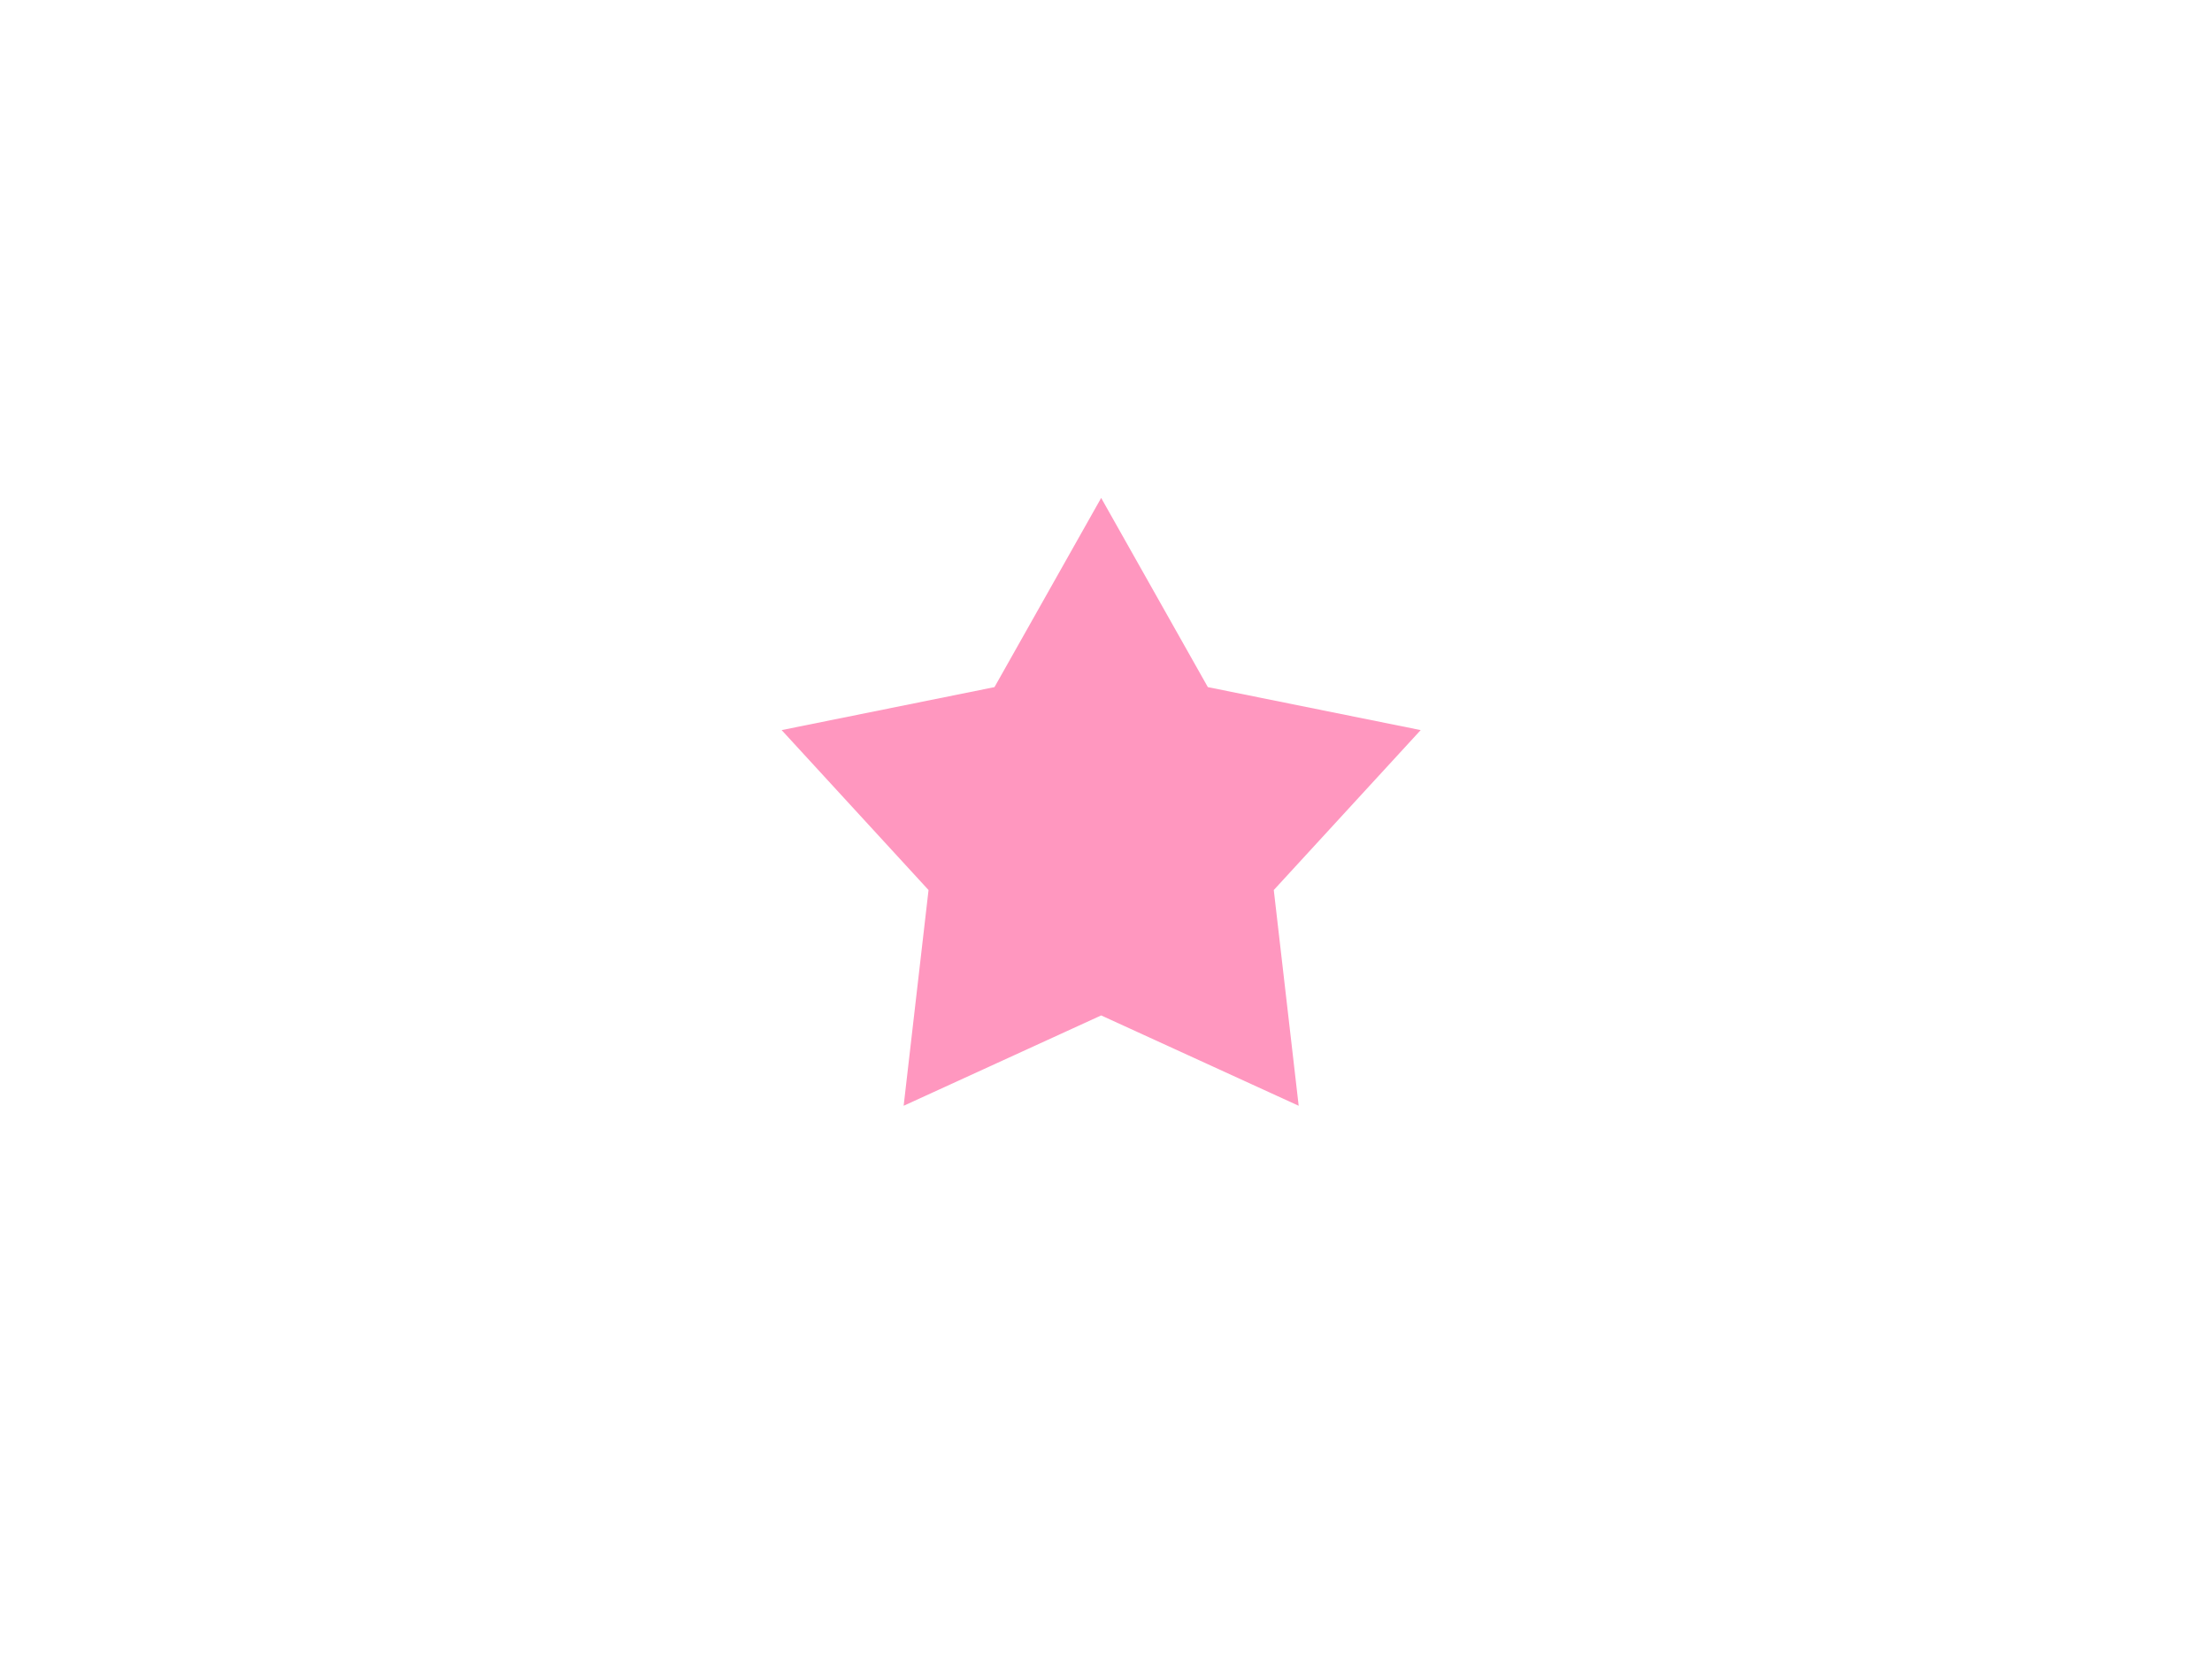 <?xml version="1.0" encoding="utf-8"?>
<!-- Generator: Adobe Illustrator 15.0.0, SVG Export Plug-In . SVG Version: 6.00 Build 0)  -->
<!DOCTYPE svg PUBLIC "-//W3C//DTD SVG 1.1//EN" "http://www.w3.org/Graphics/SVG/1.1/DTD/svg11.dtd">
<svg version="1.1" xmlns="http://www.w3.org/2000/svg" xmlns:xlink="http://www.w3.org/1999/xlink" x="0px" y="0px" width="400px"
	 height="300px" viewBox="0 0 400 300" style="enable-background:new 0 0 400 300;" xml:space="preserve">
<style type="text/css">
<![CDATA[
	.st0{display:inline;fill:#4DAA4D;}
	.st1{fill:#AF753C;}
	.st2{display:inline;fill:#EA5454;}
	.st3{fill:#4DAA4D;}
	.st4{display:inline;fill:#B7D7E5;}
	.st5{display:inline;fill:#545453;}
	.st6{fill:#EA5454;}
	.st7{fill:#B7D7E5;}
	.st8{fill:#EFE89E;}
	.st9{fill:#53A9EA;}
	.st10{fill:#59C159;}
	.st11{fill:#8DCEFF;}
	.st12{display:inline;fill:#2B274C;}
	.st13{display:inline;fill:#FF7C24;}
	.st14{display:inline;fill:#FFCC33;}
	.st15{display:inline;fill:#FFE045;}
	.st16{fill:#2B274C;}
	.st17{fill:#C6CCCC;}
	.st18{fill:#FF7C24;}
	.st19{fill:#FF97BF;}
	.st20{fill:#FFB3D2;}
	.st21{fill:#FFCC33;}
	.st22{fill:#FFE045;}
	.st23{display:inline;}
	.st24{fill:#327CBF;}
	.st25{display:inline;fill:#D3E1E5;}
	.st26{display:inline;fill:#3D3D3B;}
	.st27{display:inline;fill:#76BEFF;}
	.st28{display:inline;fill:#A9B8BF;}
	.st29{display:none;}
	.st30{fill:#76BEFF;}
	.st31{display:inline;fill:#E1EEEF;}
]]>
</style>
<g id="レイヤー_1" class="st29">
</g>
<g id="レイヤー_2" class="st29">
	<g class="st23">
		
			<rect x="261.049" y="109.543" transform="matrix(-0.714 -0.701 0.701 -0.714 350.865 447.226)" class="st1" width="11.602" height="84.698"/>
		<polygon class="st1" points="261.033,154.373 272.635,154.267 272.283,123.979 260.682,124.086 		"/>
	</g>
	<circle class="st31" cx="187.124" cy="210.876" r="78.124"/>
	<circle class="st31" cx="187.124" cy="104.277" r="56.585"/>
	<circle class="st26" cx="162.371" cy="92.793" r="7.807"/>
	<circle class="st26" cx="210.945" cy="92.793" r="7.807"/>
	<circle class="st13" cx="186.658" cy="112.743" r="7.807"/>
	<circle class="st26" cx="186.658" cy="177.797" r="7.807"/>
	<circle class="st26" cx="186.658" cy="212.492" r="7.807"/>
	<circle class="st26" cx="186.658" cy="247.188" r="7.807"/>
	<polygon class="st2" points="217.482,56.477 158.684,56.477 165.933,12.176 210.232,12.176 	"/>
	<path class="st5" d="M187.453,139.176c-0.004,0-0.009,0-0.013,0c-14.536-0.007-20.357-12.275-20.598-12.797
		c-0.462-1.003-0.024-2.191,0.979-2.654c1.005-0.461,2.189-0.024,2.652,0.976c0.213,0.453,5.057,10.47,16.969,10.476
		c0.003,0,0.008,0,0.011,0c11.995,0,16.922-10.369,16.971-10.474c0.464-1.003,1.653-1.438,2.654-0.977
		c1.003,0.463,1.44,1.651,0.977,2.654C207.812,126.902,201.976,139.176,187.453,139.176z"/>
	<g class="st23">
		<path class="st3" d="M243.353,153.484c1.138,1.909-0.306,4.279-3.286,5.165c-34.409,10.206-71.044,10.206-105.453,0
			c-2.981-0.886-4.423-3.255-3.287-5.165c2.057-3.505,4.062-7.035,6.012-10.586c0.967-1.736,3.709-2.519,6.177-1.847
			c28.687,7.849,58.961,7.849,87.649,0c2.466-0.671,5.21,0.112,6.176,1.849C239.291,146.45,241.295,149.979,243.353,153.484z"/>
	</g>
	<g class="st23">
		<path class="st6" d="M303.515,144.949l24.524-26.257c7.855-7.764,7.932-20.427,0.168-28.284l0,0
			c-7.764-7.857-20.428-7.932-28.284-0.168l-24.524,26.258L303.515,144.949z"/>
		<path class="st6" d="M297.658,115.176l-0.324-20.455c-0.149-5.972-5.111-10.691-11.082-10.541l0,0
			c-5.971,0.148-10.689,5.11-10.54,11.082l0.325,20.455L297.658,115.176z"/>
	</g>
	<path class="st0" d="M140.658,152.176c0,0-16,12-19,44c-2.62,27.949,0,32,0,32h21c0,0-2-20,0-34s10-36,10-36L140.658,152.176z"/>
</g>
<g id="レイヤー_3" class="st29">
	<g class="st23">
		<path class="st17" d="M200.519,254.701c-2.025,0-3.668-1.641-3.668-3.668V24.236c0-2.026,1.643-3.668,3.668-3.668
			c2.026,0,3.668,1.642,3.668,3.668v226.797C204.187,253.061,202.545,254.701,200.519,254.701z"/>
		<g>
			<path class="st24" d="M251.162,124.893c0,5.355-0.407,10.615-1.189,15.753c0.023,0.02,0.052,0.039,0.076,0.06
				c11.523-9.714,29.83-15.995,50.447-15.995c11.066,0,21.461,1.812,30.504,4.991c-16.509-54.094-66.801-93.449-126.298-93.449
				c-0.965,0-1.92,0.038-2.881,0.058C231.452,54.8,251.162,87.549,251.162,124.893z"/>
			<path class="st24" d="M198.909,36.384c-56.074,2.421-103.059,39.826-119.731,90.932c6.961-1.678,14.507-2.605,22.396-2.605
				c19.785,0,37.437,5.785,49.013,14.834c0.044-0.033,0.091-0.065,0.134-0.098c-0.664-4.76-1.036-9.613-1.036-14.554
				C149.684,87.597,169.347,54.886,198.909,36.384z"/>
			<path class="st9" d="M149.684,124.893c0,4.941,0.372,9.794,1.036,14.554c11.582-8.991,29.172-14.736,48.882-14.736
				c20.573,0,38.842,6.256,50.371,15.936c0.782-5.139,1.189-10.398,1.189-15.753c0-37.344-19.71-70.093-49.341-88.582
				c-0.969,0.021-1.943,0.031-2.912,0.073C169.347,54.886,149.684,87.597,149.684,124.893z"/>
		</g>
		<path class="st24" d="M181.744,282c-13.295,0-24.113-10.816-24.113-24.111c0-8.422,4.281-16.094,11.453-20.525
			c2.299-1.418,5.31-0.707,6.731,1.592c1.421,2.297,0.707,5.309-1.591,6.73c-4.266,2.635-6.813,7.195-6.813,12.203
			c0,7.9,6.431,14.33,14.333,14.33c7.901,0,14.332-6.43,14.332-14.33v-30.906h9.781v30.906C205.857,271.184,195.041,282,181.744,282
			z"/>
	</g>
</g>
<g id="レイヤー_4" class="st29">
	<g class="st23">
		<rect x="49.658" class="st16" width="300" height="300"/>
		<polygon class="st8" points="303.204,155.605 308.399,177.611 330.407,182.806 308.399,188 303.204,210.006 298.011,188 
			276.003,182.806 298.011,177.611 		"/>
		<polygon class="st8" points="91.816,68.605 97.011,90.611 119.019,95.806 97.011,101 91.816,123.006 86.623,101 64.615,95.806 
			86.623,90.611 		"/>
		<polygon class="st8" points="209.956,10.945 214.011,28.123 231.19,32.178 214.011,36.232 209.956,53.41 205.901,36.232 
			188.723,32.178 205.901,28.123 		"/>
		<polygon class="st8" points="251.956,240.713 256.011,257.891 273.19,261.945 256.011,266 251.956,283.178 247.902,266 
			230.724,261.945 247.902,257.891 		"/>
		<polygon class="st8" points="89.011,237 93.066,254.178 110.245,258.232 93.066,262.287 89.011,279.465 84.957,262.287 
			67.777,258.232 84.957,254.178 		"/>
		<polygon class="st8" points="309.399,236.371 311.788,246.491 321.909,248.88 311.788,251.269 309.399,261.389 307.011,251.269 
			296.89,248.88 307.011,246.491 		"/>
		<polygon class="st8" points="161.744,58.714 164.132,68.834 174.253,71.223 164.132,73.611 161.744,83.731 159.355,73.611 
			149.234,71.223 159.355,68.834 		"/>
		<polygon class="st8" points="318.399,11.88 320.788,22 330.909,24.389 320.788,26.777 318.399,36.897 316.011,26.777 
			305.89,24.389 316.011,22 		"/>
		<polygon class="st8" points="91.521,13.714 93.91,23.834 104.031,26.223 93.91,28.611 91.521,38.731 89.132,28.611 79.011,26.223 
			89.132,23.834 		"/>
		<g>
			<path class="st20" d="M314.33,81.924c-31.254,2.917-60.789,13.171-86.465,29.37c-25.676,16.2-47.492,38.347-63.309,65.046
				c-1.794-1.151-3.587-2.303-5.38-3.454s-3.587-2.303-5.381-3.454c15.321-30.363,37.719-56.264,64.958-75.952
				c27.24-19.689,59.323-33.166,94.016-38.684c-2.268,4.923-4.394,9.793-6.387,14.605C309.143,73.439,311.795,77.614,314.33,81.924z
				"/>
			<path class="st10" d="M315.838,108.114c-27.934,0.407-55.01,7.55-79.175,20.381c-24.165,12.833-45.421,31.354-61.719,54.516
				c-1.793-1.151-3.586-2.304-5.379-3.454c-1.794-1.152-3.587-2.303-5.381-3.455c15.801-26.826,37.637-49.101,63.367-65.421
				c25.73-16.32,55.354-26.687,86.726-29.692c-2.023,4.74-3.913,9.423-5.675,14.047C311.13,99.262,313.544,103.623,315.838,108.114z
				"/>
			<path class="st11" d="M317.348,134.305c-24.616-2.103-49.231,1.929-71.887,11.392c-22.656,9.463-43.352,24.358-60.128,43.984
				c-1.793-1.151-3.586-2.303-5.379-3.454s-3.587-2.303-5.381-3.454c16.281-23.289,37.556-41.938,61.776-54.892
				c24.22-12.95,51.383-20.205,79.437-20.702c-1.783,4.558-3.436,9.056-4.965,13.49
				C313.115,125.084,315.294,129.632,317.348,134.305z"/>
		</g>
		<polygon class="st22" points="128.436,104.06 168.222,142.096 223.003,136.869 199.133,186.463 221.034,236.951 166.49,229.566 
			125.229,266 115.405,211.849 68.011,183.862 116.472,157.787 		"/>
	</g>
</g>
<g id="レイヤー_5" class="st29">
	<path class="st4" d="M274.811,71.48c-1.85-20.383-17.836-36.382-37.52-36.382c-7.808,0-15.066,2.521-21.096,6.822
		c-10.712-15.747-28.752-26.103-49.224-26.103c-32.876,0-59.519,26.65-59.519,59.525c0,0.287,0.082,0.562,0.09,0.863
		c-16.521,8.149-27.801,23.464-27.801,41.23c0,26.232,24.307,47.492,54.292,47.492h127.653c29.984,0,54.312-21.26,54.312-47.492
		C316,95.178,298.426,76.631,274.811,71.48z"/>
	<circle class="st25" cx="121" cy="193" r="14"/>
	<circle class="st25" cx="201" cy="185" r="14"/>
	<circle class="st25" cx="231" cy="227" r="14"/>
	<circle class="st25" cx="277" cy="193" r="14"/>
	<circle class="st25" cx="277" cy="258" r="14"/>
	<circle class="st25" cx="165" cy="227" r="14"/>
	<circle class="st25" cx="121" cy="258" r="14"/>
	<circle class="st25" cx="201" cy="271" r="14"/>
</g>
<g id="レイヤー_6" class="st29">
	<path class="st28" d="M274.88,71.478c-1.85-20.383-17.836-36.382-37.52-36.382c-7.809,0-15.066,2.521-21.096,6.822
		c-10.713-15.747-28.752-26.103-49.225-26.103c-32.875,0-59.518,26.65-59.518,59.525c0,0.288,0.082,0.562,0.09,0.864
		c-16.521,8.149-27.801,23.463-27.801,41.23c0,26.232,24.307,47.492,54.292,47.492h127.654c29.984,0,54.312-21.26,54.312-47.492
		C316.069,95.175,298.495,76.628,274.88,71.478z"/>
	<g class="st23">
		<path class="st30" d="M126.633,209.468c0,5.799-4.7,10.5-10.499,10.5c-5.799,0-10.5-4.701-10.5-10.5s4.701-26.998,10.5-26.998
			C121.933,182.47,126.633,203.669,126.633,209.468z"/>
		<path class="st30" d="M277.999,209.468c0,5.799-4.701,10.5-10.5,10.5s-10.5-4.701-10.5-10.5s4.701-26.998,10.5-26.998
			S277.999,203.669,277.999,209.468z"/>
		<path class="st30" d="M126.633,266.466c0,5.799-4.7,10.499-10.499,10.499c-5.799,0-10.5-4.7-10.5-10.499s4.701-26.999,10.5-26.999
			C121.933,239.467,126.633,260.667,126.633,266.466z"/>
		<path class="st30" d="M277.999,266.466c0,5.799-4.701,10.499-10.5,10.499s-10.5-4.7-10.5-10.499s4.701-26.999,10.5-26.999
			S277.999,260.667,277.999,266.466z"/>
		<path class="st30" d="M202.315,202.344c0,5.799-4.701,10.499-10.5,10.499s-10.498-4.7-10.498-10.499s4.699-26.999,10.498-26.999
			S202.315,196.545,202.315,202.344z"/>
		<path class="st30" d="M202.315,274.341c0,5.799-4.701,10.499-10.5,10.499s-10.498-4.7-10.498-10.499s4.699-26.999,10.498-26.999
			S202.315,268.542,202.315,274.341z"/>
		<path class="st30" d="M167.131,238.342c0,5.799-4.7,10.499-10.499,10.499s-10.5-4.7-10.5-10.499s4.701-26.999,10.5-26.999
			S167.131,232.543,167.131,238.342z"/>
		<path class="st30" d="M241.126,238.342c0,5.799-4.701,10.499-10.5,10.499s-10.499-4.7-10.499-10.499s4.7-26.999,10.499-26.999
			S241.126,232.543,241.126,238.342z"/>
	</g>
</g>
<g id="レイヤー_7" class="st29">
	<path class="st28" d="M274.854,71.981c-1.85-20.383-17.836-36.382-37.52-36.382c-7.809,0-15.066,2.521-21.096,6.822
		c-10.713-15.747-28.752-26.103-49.225-26.103c-32.875,0-59.518,26.65-59.518,59.525c0,0.288,0.082,0.562,0.09,0.864
		c-16.521,8.149-27.801,23.463-27.801,41.23c0,26.232,24.307,47.492,54.292,47.492H261.73c29.984,0,54.312-21.26,54.312-47.492
		C316.043,95.678,298.469,77.131,274.854,71.981z"/>
	<path class="st27" d="M121.505,207.687c-2.899,5.021-9.321,6.742-14.343,3.843c-5.022-2.899-6.742-9.321-3.843-14.343
		s17.569-21.031,22.592-18.132S124.404,202.664,121.505,207.687z"/>
	<path class="st27" d="M269.439,211.115c-2.898,5.021-9.32,6.742-14.342,3.844c-5.021-2.9-6.742-9.32-3.844-14.344
		c2.9-5.021,17.57-21.029,22.593-18.131C278.869,185.385,272.34,206.094,269.439,211.115z"/>
	<path class="st27" d="M96.326,273.362c-2.899,5.022-9.321,6.742-14.343,3.843s-6.742-9.32-3.843-14.342
		c2.899-5.022,17.57-21.031,22.592-18.132S99.225,268.34,96.326,273.362z"/>
	<path class="st27" d="M239.441,281.611c-2.899,5.022-9.32,6.742-14.342,3.844c-5.022-2.9-6.743-9.321-3.844-14.343
		c2.899-5.022,17.57-21.031,22.592-18.132C248.87,255.88,242.341,276.59,239.441,281.611z"/>
	<path class="st27" d="M193.758,203.991c-2.899,5.022-9.32,6.742-14.344,3.843c-5.021-2.899-6.741-9.32-3.842-14.342
		c2.899-5.022,17.57-21.031,22.592-18.132S196.657,198.97,193.758,203.991z"/>
	<path class="st27" d="M168.259,284.988c-2.899,5.021-9.321,6.742-14.343,3.842c-5.021-2.898-6.742-9.32-3.843-14.342
		s17.569-21.031,22.592-18.133C177.688,259.256,171.158,279.965,168.259,284.988z"/>
	<path class="st27" d="M151.777,242.99c-2.898,5.021-9.32,6.742-14.342,3.842c-5.021-2.898-6.742-9.32-3.844-14.342
		c2.9-5.021,17.57-21.031,22.592-18.131C161.207,217.258,154.678,237.969,151.777,242.99z"/>
	<path class="st27" d="M218.787,242.99c-2.898,5.021-9.32,6.742-14.342,3.842c-5.022-2.898-6.742-9.32-3.844-14.342
		c2.9-5.021,17.57-21.031,22.593-18.133C228.216,217.258,221.688,237.967,218.787,242.99z"/>
</g>
<g id="レイヤー_8" class="st29">
	<rect x="50.648" class="st12" width="300" height="300"/>
	<path class="st4" d="M297.635,48.402c-1.197-13.206-11.553-23.571-24.307-23.571c-5.058,0-9.762,1.633-13.666,4.42
		c-6.939-10.202-18.628-16.912-31.892-16.912c-21.3,0-38.56,17.266-38.56,38.565c0,0.186,0.054,0.363,0.057,0.559
		c-10.701,5.28-18.01,15.202-18.01,26.713c0,16.996,15.748,30.768,35.174,30.768h82.703c19.426,0,35.188-13.772,35.188-30.769
		C324.322,63.754,312.937,51.738,297.635,48.402z"/>
	<g class="st23">
		<path class="st30" d="M245.57,145.834c-1.152,2.811-4.367,4.154-7.177,3.001c-2.811-1.153-4.154-4.366-3.001-7.177
			c1.154-2.811,7.648-12.15,10.459-10.998C248.661,131.813,246.725,143.023,245.57,145.834z"/>
		<path class="st30" d="M219.888,179.537c-1.152,2.81-4.366,4.154-7.176,3c-2.812-1.152-4.154-4.366-3.001-7.177
			c1.154-2.811,7.647-12.151,10.459-10.998C222.98,165.516,221.042,176.725,219.888,179.537z"/>
		<path class="st30" d="M201.601,217.605c-1.153,2.811-4.368,4.154-7.177,3.001c-2.812-1.153-4.154-4.366-3.002-7.177
			c1.155-2.811,7.649-12.151,10.459-10.998C204.691,203.584,202.754,214.795,201.601,217.605z"/>
	</g>
	<g class="st23">
		<path class="st30" d="M257.946,189.422c-0.922,2.894-4.017,4.494-6.91,3.572c-2.896-0.922-4.494-4.016-3.573-6.909
			c0.923-2.896,6.639-12.731,9.532-11.811C259.89,175.196,258.868,186.526,257.946,189.422z"/>
		<path class="st30" d="M235.081,225.096c-0.921,2.895-4.015,4.494-6.909,3.572c-2.896-0.922-4.494-4.016-3.573-6.91
			c0.923-2.895,6.638-12.73,9.532-11.81S236.004,222.199,235.081,225.096z"/>
		<path class="st30" d="M219.94,264.521c-0.921,2.895-4.017,4.494-6.91,3.573c-2.895-0.922-4.495-4.016-3.573-6.909
			c0.923-2.896,6.638-12.732,9.533-11.811C221.884,250.297,220.862,261.627,219.94,264.521z"/>
	</g>
	<g class="st23">
		<path class="st30" d="M315.229,168.115c-0.812,2.927-3.845,4.644-6.771,3.832c-2.929-0.812-4.643-3.844-3.831-6.771
			c0.812-2.928,6.154-12.973,9.08-12.16C316.635,153.827,316.041,165.188,315.229,168.115z"/>
		<path class="st30" d="M293.724,204.625c-0.812,2.928-3.843,4.643-6.77,3.831c-2.93-0.812-4.643-3.843-3.831-6.771
			c0.812-2.928,6.153-12.972,9.08-12.16C295.131,190.337,294.537,201.697,293.724,204.625z"/>
		<path class="st30" d="M280.079,244.594c-0.811,2.928-3.844,4.644-6.771,3.832c-2.927-0.812-4.643-3.844-3.831-6.771
			c0.813-2.929,6.153-12.974,9.081-12.161C281.485,230.307,280.892,241.666,280.079,244.594z"/>
	</g>
	<g class="st23">
		<path class="st30" d="M120.059,178.823c-1.152,2.81-4.367,4.154-7.177,3.001c-2.811-1.153-4.154-4.367-3.001-7.178
			c1.154-2.811,7.648-12.15,10.459-10.998C123.149,164.803,121.213,176.012,120.059,178.823z"/>
		<path class="st30" d="M94.376,212.525c-1.152,2.811-4.366,4.154-7.176,3c-2.812-1.152-4.154-4.365-3.001-7.176
			c1.154-2.811,7.647-12.151,10.459-10.998C97.469,198.504,95.53,209.714,94.376,212.525z"/>
		<path class="st30" d="M76.089,250.594c-1.153,2.811-4.368,4.154-7.177,3.002c-2.812-1.154-4.154-4.367-3.002-7.178
			c1.155-2.811,7.649-12.15,10.459-10.998C79.18,236.573,77.242,247.783,76.089,250.594z"/>
	</g>
	<g class="st23">
		<path class="st30" d="M148.923,205.043c-1.091,2.834-4.275,4.25-7.108,3.158c-2.837-1.091-4.25-4.273-3.16-7.109
			c1.094-2.836,7.38-12.316,10.215-11.226S150.014,202.207,148.923,205.043z"/>
		<path class="st30" d="M123.989,239.303c-1.09,2.836-4.273,4.25-7.108,3.158c-2.837-1.091-4.249-4.273-3.158-7.108
			c1.092-2.836,7.378-12.317,10.213-11.227C126.771,225.217,125.081,236.467,123.989,239.303z"/>
		<path class="st30" d="M106.545,277.766c-1.091,2.834-4.275,4.25-7.109,3.158c-2.835-1.092-4.249-4.273-3.158-7.109
			c1.092-2.836,7.379-12.316,10.214-11.227C109.325,263.68,107.637,274.93,106.545,277.766z"/>
	</g>
	<g class="st23">
		<path class="st22" d="M285.991,97.627c0.347-0.427,0.45-0.364,0.23,0.141l-14.205,32.621c-0.22,0.505,0.032,1.045,0.56,1.201
			l23.584,6.971c0.527,0.155,0.722,0.665,0.431,1.132l-30.146,48.46c-0.291,0.467-0.39,0.421-0.221-0.103l11.636-36.004
			c0.169-0.523-0.127-1.069-0.658-1.212l-27.234-7.354c-0.531-0.145-0.683-0.611-0.336-1.037L285.991,97.627z"/>
	</g>
	<path class="st28" d="M206.744,87.602c-1.315-14.503-12.689-25.887-26.695-25.887c-5.555,0-10.72,1.793-15.008,4.854
		c-7.623-11.204-20.459-18.572-35.023-18.572c-23.393,0-42.348,18.962-42.348,42.353c0,0.205,0.059,0.4,0.062,0.615
		c-11.754,5.798-19.779,16.694-19.779,29.335c0,18.665,17.295,33.791,38.629,33.791h90.826c21.334,0,38.643-15.126,38.643-33.791
		C236.051,104.462,223.547,91.267,206.744,87.602z"/>
	<g class="st23">
		<path class="st22" d="M175.3,125.776c0.347-0.427,0.45-0.364,0.23,0.141l-24.699,56.716c-0.22,0.504,0.032,1.045,0.56,1.2
			l41.42,12.241c0.527,0.156,0.722,0.666,0.431,1.133l-51.968,83.537c-0.291,0.467-0.39,0.422-0.221-0.102l20.203-62.514
			c0.169-0.523-0.127-1.069-0.658-1.213l-47.63-12.86c-0.531-0.144-0.683-0.61-0.336-1.037L175.3,125.776z"/>
	</g>
</g>
<g id="レイヤー_9" class="st29">
	<path class="st28" d="M274.811,71.981c-1.85-20.383-17.836-36.382-37.52-36.382c-7.808,0-15.066,2.521-21.096,6.822
		c-10.712-15.747-28.752-26.103-49.224-26.103c-32.876,0-59.519,26.65-59.519,59.525c0,0.288,0.082,0.562,0.09,0.864
		c-16.521,8.149-27.801,23.463-27.801,41.23c0,26.232,24.307,47.492,54.292,47.492h127.653c29.984,0,54.312-21.26,54.312-47.492
		C316,95.678,298.426,77.131,274.811,71.981z"/>
	<g class="st23">
		<path class="st22" d="M219.582,105.878c0.347-0.427,0.45-0.364,0.23,0.141l-28.228,64.818c-0.22,0.505,0.032,1.044,0.56,1.2
			l47.418,14.017c0.527,0.155,0.722,0.665,0.431,1.132l-59.307,95.336c-0.291,0.467-0.39,0.42-0.221-0.104l23.084-71.43
			c0.169-0.523-0.127-1.068-0.658-1.212l-54.49-14.713c-0.531-0.144-0.683-0.61-0.336-1.037L219.582,105.878z"/>
	</g>
	<g class="st23">
		<path class="st21" d="M277.955,178.446c0.347-0.427,0.45-0.364,0.23,0.141l-13.116,30.12c-0.22,0.504,0.032,1.045,0.56,1.2
			l21.733,6.424c0.527,0.155,0.722,0.665,0.431,1.132l-27.882,44.82c-0.291,0.467-0.39,0.42-0.221-0.104l10.746-33.252
			c0.169-0.523-0.127-1.068-0.658-1.212l-25.116-6.782c-0.531-0.144-0.683-0.61-0.336-1.037L277.955,178.446z"/>
	</g>
	<g class="st23">
		<path class="st21" d="M135.024,178.446c0.347-0.427,0.45-0.364,0.23,0.141l-13.116,30.12c-0.22,0.504,0.032,1.045,0.56,1.2
			l21.733,6.424c0.527,0.155,0.722,0.665,0.431,1.132l-27.882,44.82c-0.291,0.467-0.39,0.42-0.221-0.104l10.747-33.252
			c0.169-0.523-0.127-1.068-0.658-1.212l-25.117-6.782c-0.531-0.144-0.683-0.61-0.336-1.037L135.024,178.446z"/>
	</g>
</g>
<g id="レイヤー_10" class="st29">
	<polygon class="st15" points="200.865,13.866 246.899,95.495 338.739,114.04 275.346,183.054 286.09,276.136 200.865,237.156 
		115.641,276.136 126.384,183.054 62.99,114.04 154.83,95.495 	"/>
</g>
<g id="レイヤー_11" class="st29">
	<g class="st23">
		<path class="st21" d="M265.866,110.232l-25.164-20.519l11.546-30.332l-32.072-5.152l-5.132-32.065L184.691,33.71L164.18,8.546
			L143.66,33.71l-30.338-11.546l-5.146,32.065l-32.059,5.146l11.546,30.338L62.5,110.232l25.164,20.527l-11.553,30.338l32.065,5.131
			l5.146,32.087l30.338-11.56l20.52,25.178l20.505-25.178l30.359,11.56l5.132-32.087l32.072-5.131l-11.546-30.338L265.866,110.232z
			 M164.18,188.658c-43.238,0-78.412-35.174-78.412-78.426c0-43.237,35.174-78.411,78.412-78.411
			c43.237,0,78.411,35.173,78.411,78.411C242.591,153.471,207.417,188.645,164.18,188.658z"/>
		<path class="st18" d="M164.18,41.768c-37.747,0-68.451,30.719-68.451,68.465c0,37.754,30.704,68.473,68.451,68.473
			c37.753-0.014,68.458-30.726,68.458-68.473C232.638,72.486,201.933,41.768,164.18,41.768z"/>
		<path class="st7" d="M305.17,190.815c-1.902-20.978-18.354-37.443-38.613-37.443c-8.035,0-15.507,2.594-21.71,7.021
			c-11.024-16.205-29.592-26.863-50.66-26.863c-33.835,0-61.255,27.428-61.255,61.262c0,0.296,0.085,0.578,0.092,0.889
			c-17.002,8.387-28.611,24.148-28.611,42.434c0,26.997,25.017,48.877,55.876,48.877h131.377c30.859,0,55.897-21.88,55.897-48.877
			C347.562,215.204,329.475,196.116,305.17,190.815z"/>
	</g>
</g>
<g id="レイヤー_12" class="st29">
	<path class="st4" d="M319.268,77.038c-1.647-18.177-15.902-32.443-33.456-32.443c-6.961,0-13.435,2.247-18.81,6.083
		c-9.552-14.041-25.64-23.276-43.896-23.276c-29.316,0-53.074,23.765-53.074,53.081c0,0.256,0.074,0.501,0.079,0.769
		c-14.73,7.268-24.79,20.924-24.79,36.768c0,23.392,21.676,42.35,48.413,42.35h113.834c26.737,0,48.432-18.958,48.432-42.352
		C356,98.169,340.329,81.63,319.268,77.038z"/>
	<path class="st28" d="M249.628,159.98c-2.049-22.58-19.758-40.304-41.563-40.304c-8.648,0-16.69,2.792-23.368,7.558
		c-11.867-17.443-31.852-28.916-54.529-28.916c-36.419,0-65.933,29.523-65.933,65.941c0,0.318,0.091,0.621,0.099,0.956
		c-18.301,9.027-30.797,25.993-30.797,45.675c0,29.059,26.927,52.609,60.144,52.609h141.411c33.216,0,60.166-23.551,60.166-52.609
		C295.257,186.23,275.788,165.686,249.628,159.98z"/>
</g>
<g id="レイヤー_13" class="st29">
	<path class="st14" d="M335.297,148.682l-33.602-27.401l15.426-40.521l-42.82-6.875l-6.867-42.832l-40.521,15.431l-27.408-33.614
		l-27.4,33.614l-40.521-15.431l-6.875,42.826l-42.819,6.875l15.425,40.528l-33.607,27.401l33.607,27.408l-15.432,40.508
		l42.826,6.881l6.868,42.832l40.528-15.438l27.4,33.627l27.383-33.627l40.533,15.438l6.881-42.832l42.82-6.868l-15.426-40.521
		L335.297,148.682z M199.504,253.418c-57.744,0-104.724-46.986-104.724-104.736s46.979-104.73,104.724-104.73
		c57.736,0,104.725,46.98,104.725,104.73C304.229,206.418,257.24,253.405,199.504,253.418z"/>
	<path class="st13" d="M199.504,57.246c-50.414,0-91.429,41.021-91.429,91.436s41.015,91.441,91.429,91.441
		c50.414-0.013,91.43-41.027,91.43-91.441S249.918,57.246,199.504,57.246z"/>
</g>
<g id="レイヤー_14" class="st29">
	<polygon class="st15" points="199.126,90.043 218.418,124.253 256.907,132.024 230.34,160.948 234.843,199.959 199.126,183.622 
		163.409,199.959 167.91,160.948 141.345,132.024 179.834,124.253 	"/>
</g>
<g id="レイヤー_14のコピー" class="st29">
	<polygon class="st27" points="199.126,90.043 218.418,124.253 256.907,132.024 230.34,160.948 234.843,199.959 199.126,183.622 
		163.409,199.959 167.91,160.948 141.345,132.024 179.834,124.253 	"/>
</g>
<g id="レイヤー_14のコピー_2">
	<polygon class="st19" points="199.126,90.043 218.418,124.253 256.907,132.024 230.34,160.948 234.843,199.959 199.126,183.622 
		163.409,199.959 167.91,160.948 141.345,132.024 179.834,124.253 	"/>
</g>
<g id="レイヤー_14のコピー_3" class="st29">
	<polygon class="st0" points="199.126,90.043 218.418,124.253 256.907,132.024 230.34,160.948 234.843,199.959 199.126,183.622 
		163.409,199.959 167.91,160.948 141.345,132.024 179.834,124.253 	"/>
</g>
</svg>
